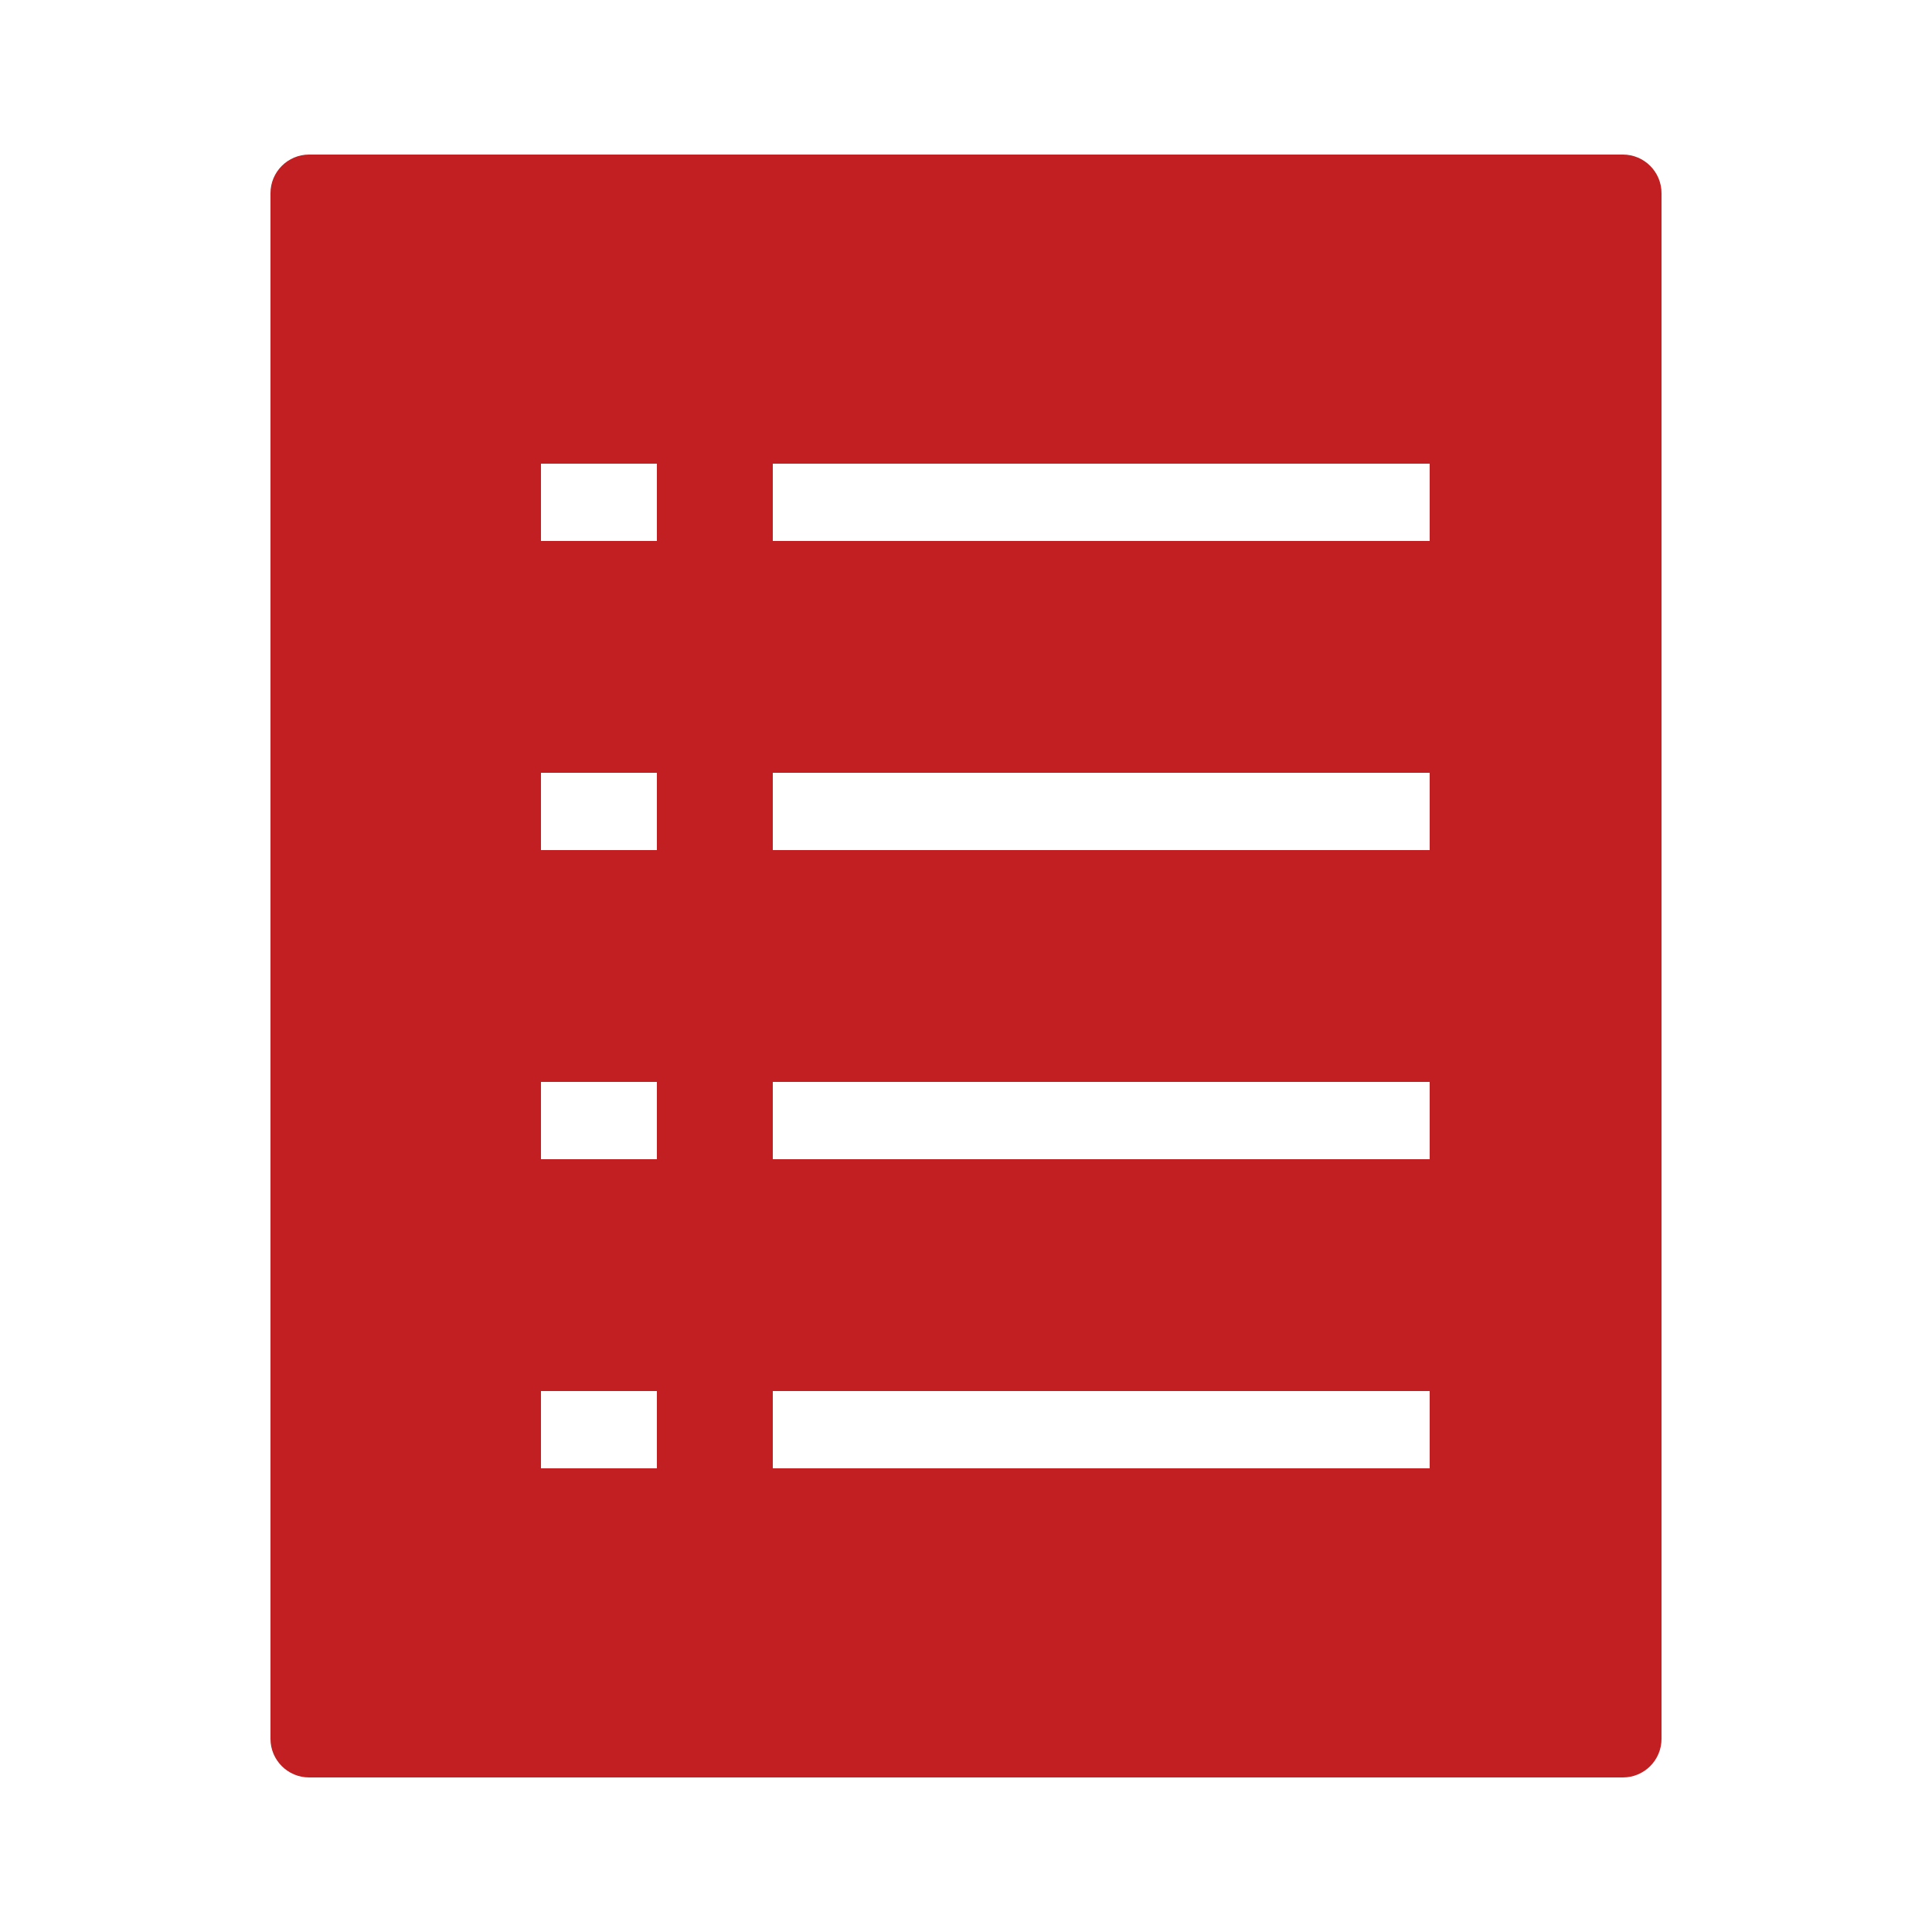 <?xml version="1.0" encoding="utf-8"?>
<!-- Generator: Adobe Illustrator 15.0.0, SVG Export Plug-In . SVG Version: 6.00 Build 0)  -->
<!DOCTYPE svg PUBLIC "-//W3C//DTD SVG 1.1//EN" "http://www.w3.org/Graphics/SVG/1.1/DTD/svg11.dtd">
<svg xmlns="http://www.w3.org/2000/svg" xmlns:xlink="http://www.w3.org/1999/xlink" version="1.1" id="Слой_1" x="0px" y="0px" width="50px" height="50px" viewBox="0 0 50 50" enable-background="new 0 0 50 50" xml:space="preserve" fill="#c11f21">
<path d="M42,4H8C7.448,4,7,4.448,7,5v40c0,0.553,0.448,1,1,1h34c0.553,0,1-0.447,1-1V5C43,4.448,42.553,4,42,4z M17,38h-3v-2h3V38z   M17,30h-3v-2h3V30z M17,22h-3v-2h3V22z M17,14h-3v-2h3V14z M37,38H20v-2h17V38z M37,30H20v-2h17V30z M37,22H20v-2h17V22z M37,14H20  v-2h17V14z" fill="#c11f21"/>
</svg>
